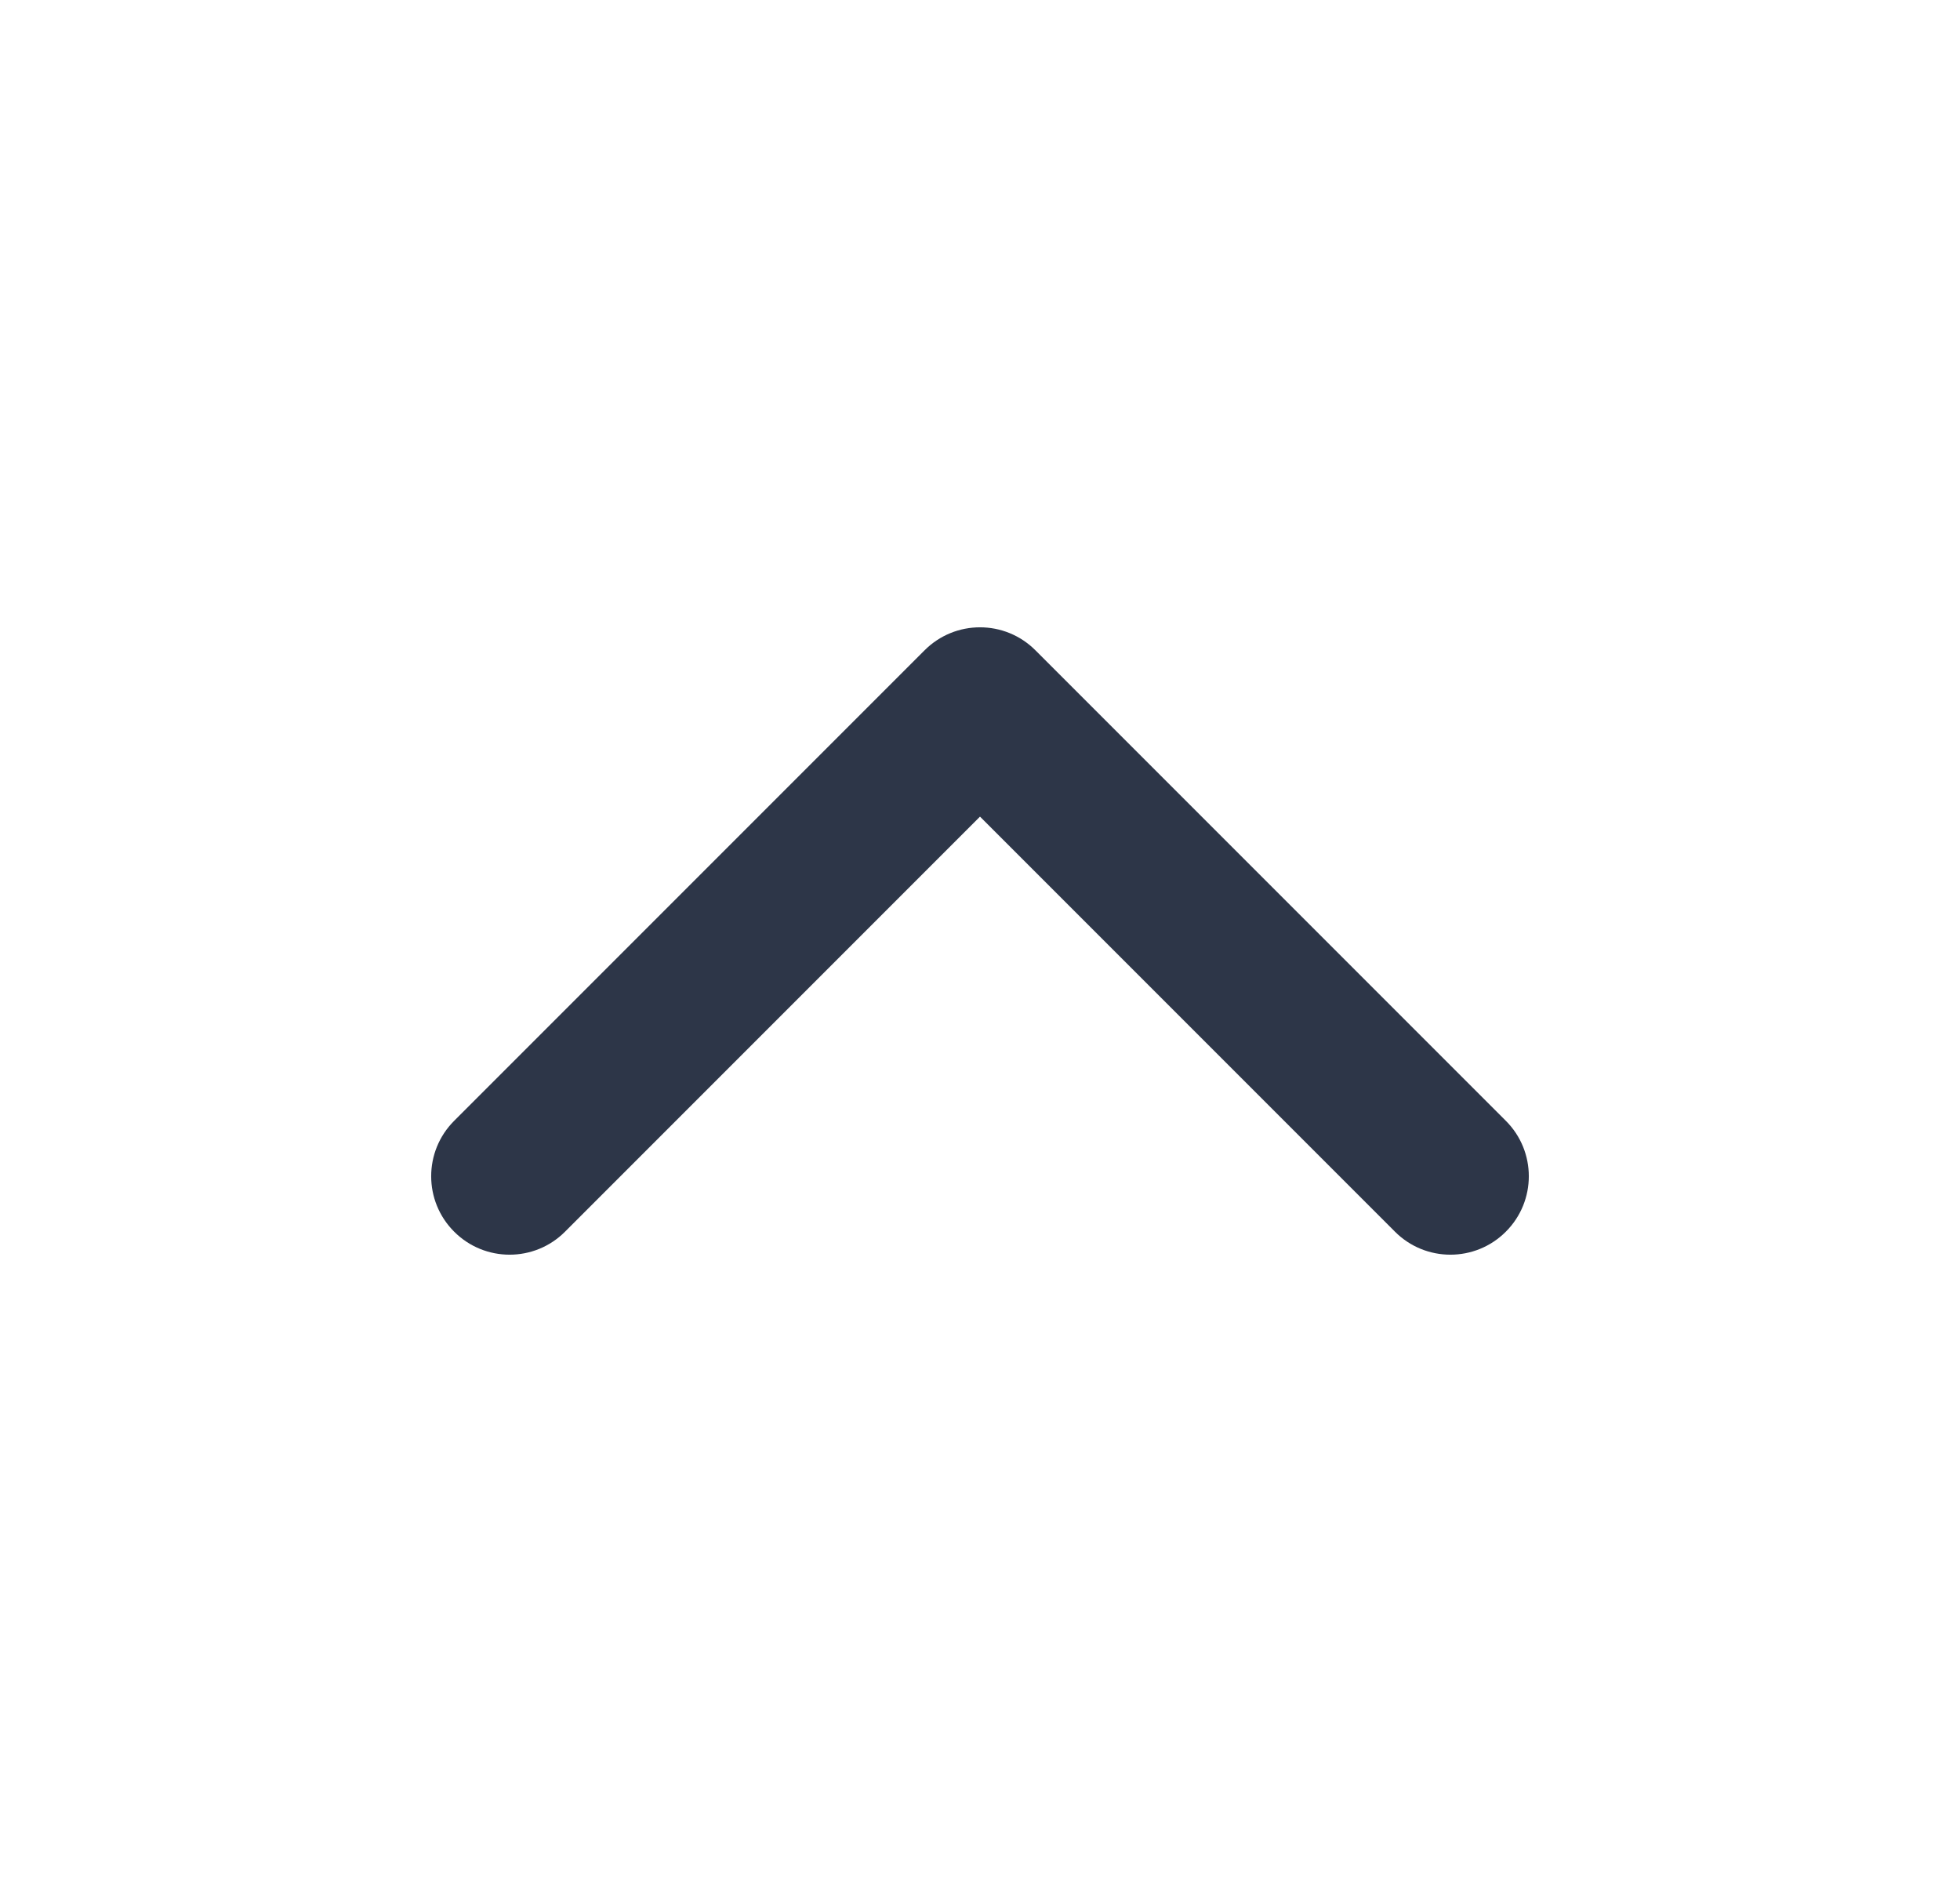 <svg width="25" height="24" viewBox="0 0 25 24" fill="none" xmlns="http://www.w3.org/2000/svg">
<path d="M13.207 8.293C12.817 7.902 12.183 7.902 11.793 8.293L5.793 14.293C5.402 14.683 5.402 15.317 5.793 15.707C6.183 16.098 6.817 16.098 7.207 15.707L12.5 10.414L17.793 15.707C18.183 16.098 18.817 16.098 19.207 15.707C19.598 15.317 19.598 14.683 19.207 14.293L13.207 8.293Z" fill="#2D3648"/>
</svg>
